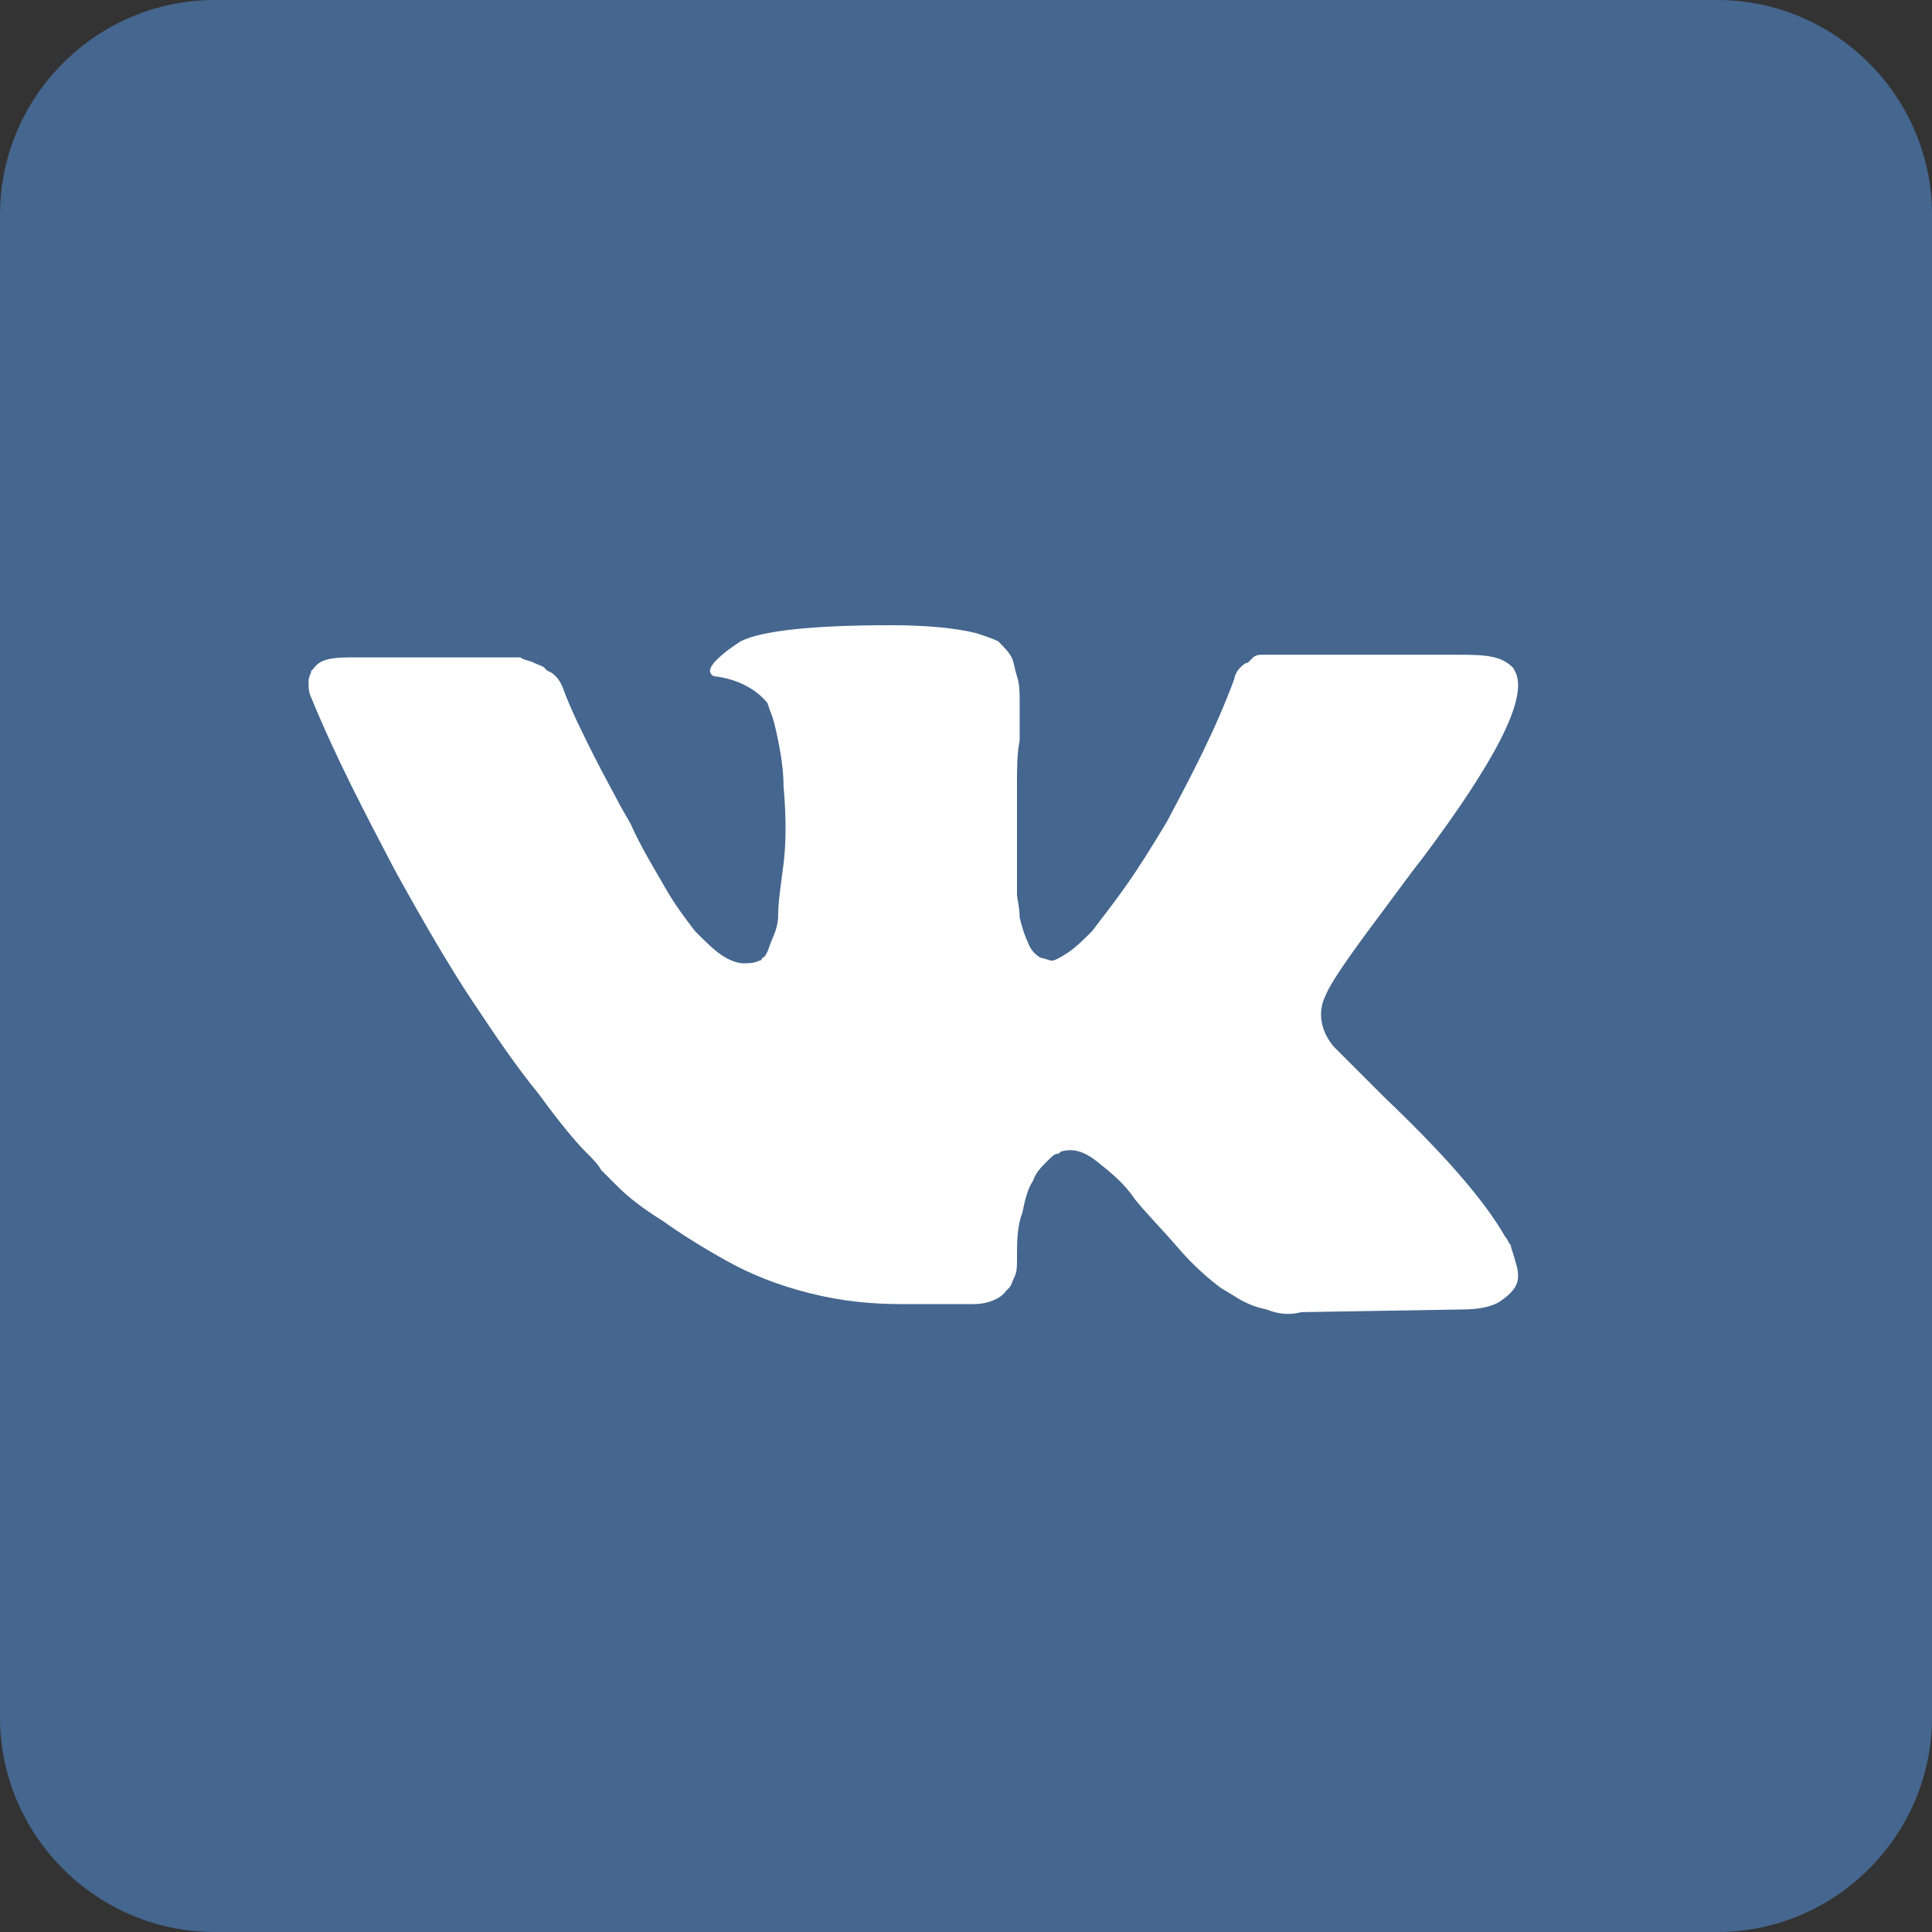 <svg version="1.1"  xmlns="http://www.w3.org/2000/svg" xmlns:xlink="http://www.w3.org/1999/xlink" x="0px" y="0px"
	 viewBox="0 0 72 72" style="enable-background:new 0 0 72 72;" xml:space="preserve">
<rect x="0" y="0" width="72" height="72" fill="#333333" stroke="none"/>
<path fill="#45668E" d="M72,64c0,4.4-3.6,8-8,8H8c-4.4,0-8-3.6-8-8V8c0-4.4,3.6-8,8-8h56c4.4,0,8,3.6,8,8V64z"/>
<g>
	<path fill="#FFFFFF" d="M56.3,46.4c-0.1-0.1-0.1-0.2-0.2-0.3c-0.8-1.4-2.3-3.1-4.5-5.2l0,0l0,0l0,0h0c-1-1-1.6-1.6-1.9-1.9
		c-0.5-0.6-0.6-1.3-0.3-1.9c0.2-0.5,0.9-1.5,2.1-3.1c0.6-0.8,1.1-1.5,1.5-2c2.7-3.6,3.9-5.9,3.5-6.9l-0.1-0.2
		c-0.1-0.1-0.3-0.3-0.7-0.4c-0.4-0.1-0.9-0.1-1.5-0.1l-6.7,0c-0.1,0-0.3,0-0.5,0c-0.2,0-0.3,0.1-0.3,0.1l-0.1,0.1l-0.1,0.1
		c-0.1,0-0.2,0.1-0.3,0.2c-0.1,0.1-0.2,0.3-0.2,0.4c-0.7,1.9-1.6,3.6-2.5,5.3c-0.6,1-1.1,1.8-1.6,2.5c-0.5,0.7-0.9,1.2-1.2,1.6
		c-0.3,0.3-0.6,0.6-0.9,0.8c-0.3,0.2-0.5,0.3-0.6,0.3c-0.1,0-0.3-0.1-0.4-0.1c-0.2-0.1-0.4-0.3-0.5-0.6c-0.1-0.2-0.2-0.5-0.3-0.9
		c0-0.4-0.1-0.7-0.1-0.9c0-0.3,0-0.6,0-1.1c0-0.5,0-0.8,0-1c0-0.6,0-1.2,0-1.9c0-0.7,0-1.2,0.1-1.7c0-0.4,0-0.8,0-1.3
		c0-0.5,0-0.8-0.1-1.1c-0.1-0.3-0.1-0.5-0.2-0.7c-0.1-0.2-0.3-0.4-0.5-0.6c-0.2-0.1-0.5-0.2-0.8-0.3c-0.8-0.2-1.9-0.3-3.2-0.3
		c-2.9,0-4.8,0.2-5.6,0.6c-0.3,0.2-0.6,0.4-0.9,0.7c-0.3,0.3-0.3,0.5-0.1,0.6c0.9,0.1,1.6,0.5,2,1l0.1,0.3c0.1,0.2,0.2,0.6,0.3,1.1
		c0.1,0.5,0.2,1.1,0.2,1.7c0.1,1.1,0.1,2.1,0,2.9c-0.1,0.8-0.2,1.4-0.2,1.9s-0.2,0.8-0.3,1.1c-0.1,0.3-0.2,0.5-0.3,0.5
		c0,0.1-0.1,0.1-0.1,0.1c-0.2,0.1-0.4,0.1-0.6,0.1c-0.2,0-0.5-0.1-0.8-0.3c-0.3-0.2-0.6-0.5-1-0.9c-0.3-0.4-0.7-0.9-1.1-1.6
		c-0.4-0.7-0.9-1.5-1.3-2.4l-0.4-0.7c-0.2-0.4-0.6-1.1-1-1.9c-0.4-0.8-0.8-1.6-1.1-2.4c-0.1-0.3-0.3-0.6-0.6-0.7l-0.1-0.1
		c-0.1-0.1-0.2-0.1-0.4-0.2c-0.2-0.1-0.4-0.1-0.5-0.2l-6.4,0c-0.7,0-1.1,0.1-1.3,0.4l-0.1,0.1c0,0.1-0.1,0.2-0.1,0.4
		c0,0.2,0,0.4,0.1,0.6c0.9,2.2,2,4.3,3.1,6.4c1.1,2,2.1,3.7,2.9,4.9c0.8,1.2,1.6,2.4,2.5,3.5c0.8,1.1,1.4,1.8,1.7,2.1
		c0.3,0.3,0.5,0.5,0.6,0.7l0.6,0.6c0.4,0.4,0.9,0.8,1.7,1.3c0.7,0.5,1.5,1,2.4,1.5c0.9,0.5,1.9,0.9,3.1,1.2c1.2,0.3,2.3,0.4,3.4,0.4
		h2.7c0.5,0,1-0.2,1.2-0.5l0.1-0.1c0.1-0.1,0.1-0.2,0.2-0.4c0.1-0.2,0.1-0.4,0.1-0.6c0-0.7,0-1.3,0.2-1.8c0.1-0.5,0.2-0.9,0.4-1.2
		c0.1-0.3,0.3-0.5,0.5-0.7c0.2-0.2,0.3-0.3,0.4-0.3c0.1,0,0.1-0.1,0.2-0.1c0.4-0.1,0.8,0,1.3,0.4c0.5,0.4,1,0.8,1.4,1.4
		c0.4,0.5,1,1.1,1.6,1.8c0.6,0.7,1.2,1.2,1.6,1.5l0.5,0.3c0.3,0.2,0.7,0.4,1.2,0.5c0.5,0.2,0.9,0.2,1.3,0.1l6-0.1
		c0.6,0,1.1-0.1,1.4-0.3c0.3-0.2,0.5-0.4,0.6-0.6c0.1-0.2,0.1-0.5,0-0.8C56.4,46.7,56.3,46.5,56.3,46.4z"/>
</g>
</svg>